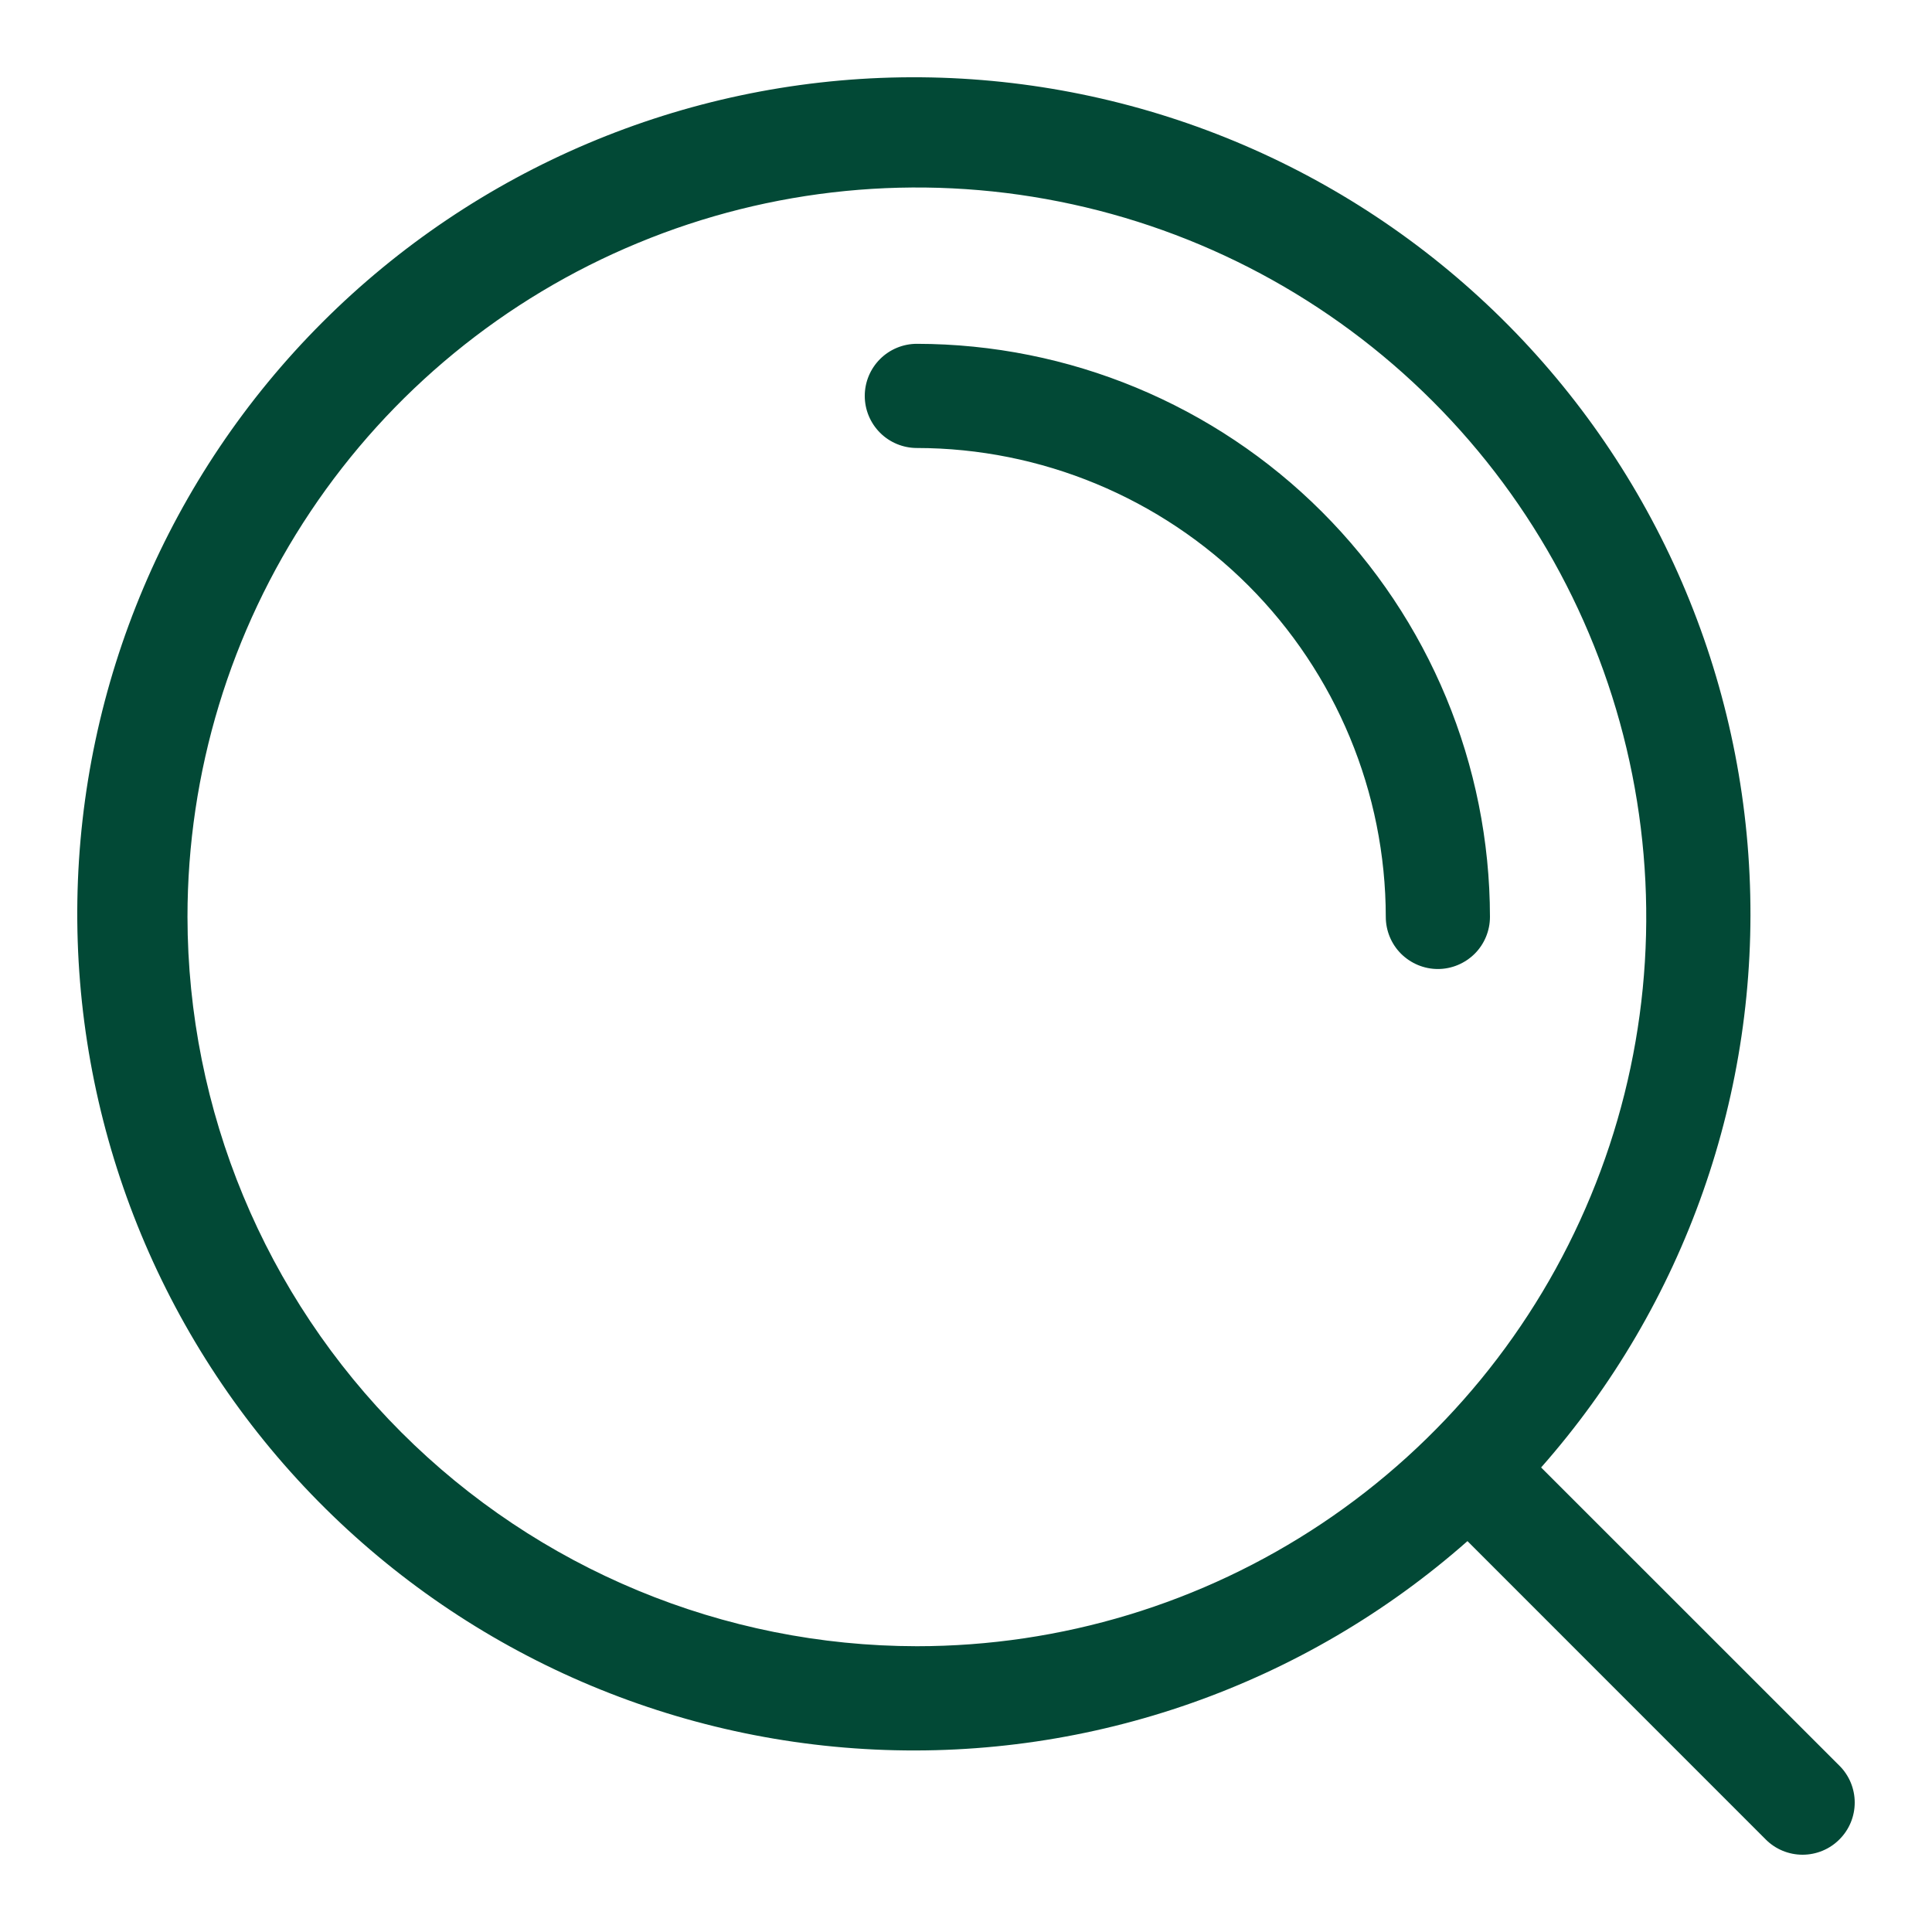 <svg width="25" height="25" viewBox="0 0 25 25" fill="none" xmlns="http://www.w3.org/2000/svg">
<path d="M19.942 18.989C21.803 16.88 22.771 14.13 22.639 11.32C22.508 8.51 21.288 5.862 19.238 3.936C17.188 2.01 14.469 0.958 11.657 1.001C8.845 1.045 6.16 2.182 4.171 4.171C2.182 6.16 1.045 8.845 1.001 11.657C0.958 14.469 2.01 17.188 3.936 19.238C5.862 21.288 8.51 22.508 11.32 22.639C14.13 22.771 16.88 21.803 18.989 19.942L22.848 23.802C22.974 23.929 23.146 24 23.325 24C23.504 24 23.676 23.929 23.802 23.802C23.929 23.676 24 23.504 24 23.325C24 23.146 23.929 22.974 23.802 22.848L19.942 18.989ZM2.426 11.864C2.426 9.998 2.98 8.173 4.017 6.621C5.054 5.069 6.528 3.859 8.253 3.145C9.977 2.43 11.875 2.243 13.706 2.608C15.537 2.972 17.218 3.871 18.538 5.191C19.858 6.511 20.757 8.192 21.121 10.023C21.485 11.854 21.299 13.752 20.584 15.476C19.87 17.201 18.66 18.675 17.108 19.712C15.556 20.749 13.731 21.302 11.864 21.302C9.362 21.3 6.963 20.304 5.194 18.535C3.424 16.766 2.429 14.367 2.426 11.864ZM18.606 12.539C18.427 12.539 18.256 12.467 18.129 12.341C18.003 12.215 17.932 12.043 17.932 11.864C17.93 10.256 17.29 8.714 16.153 7.576C15.015 6.439 13.473 5.799 11.864 5.797C11.686 5.797 11.514 5.726 11.388 5.6C11.261 5.473 11.19 5.302 11.19 5.123C11.19 4.944 11.261 4.773 11.388 4.646C11.514 4.52 11.686 4.449 11.864 4.449C13.831 4.451 15.716 5.233 17.106 6.623C18.496 8.013 19.278 9.898 19.28 11.864C19.28 12.043 19.209 12.215 19.083 12.341C18.956 12.467 18.785 12.539 18.606 12.539Z" fill="#024936"/>
</svg>
